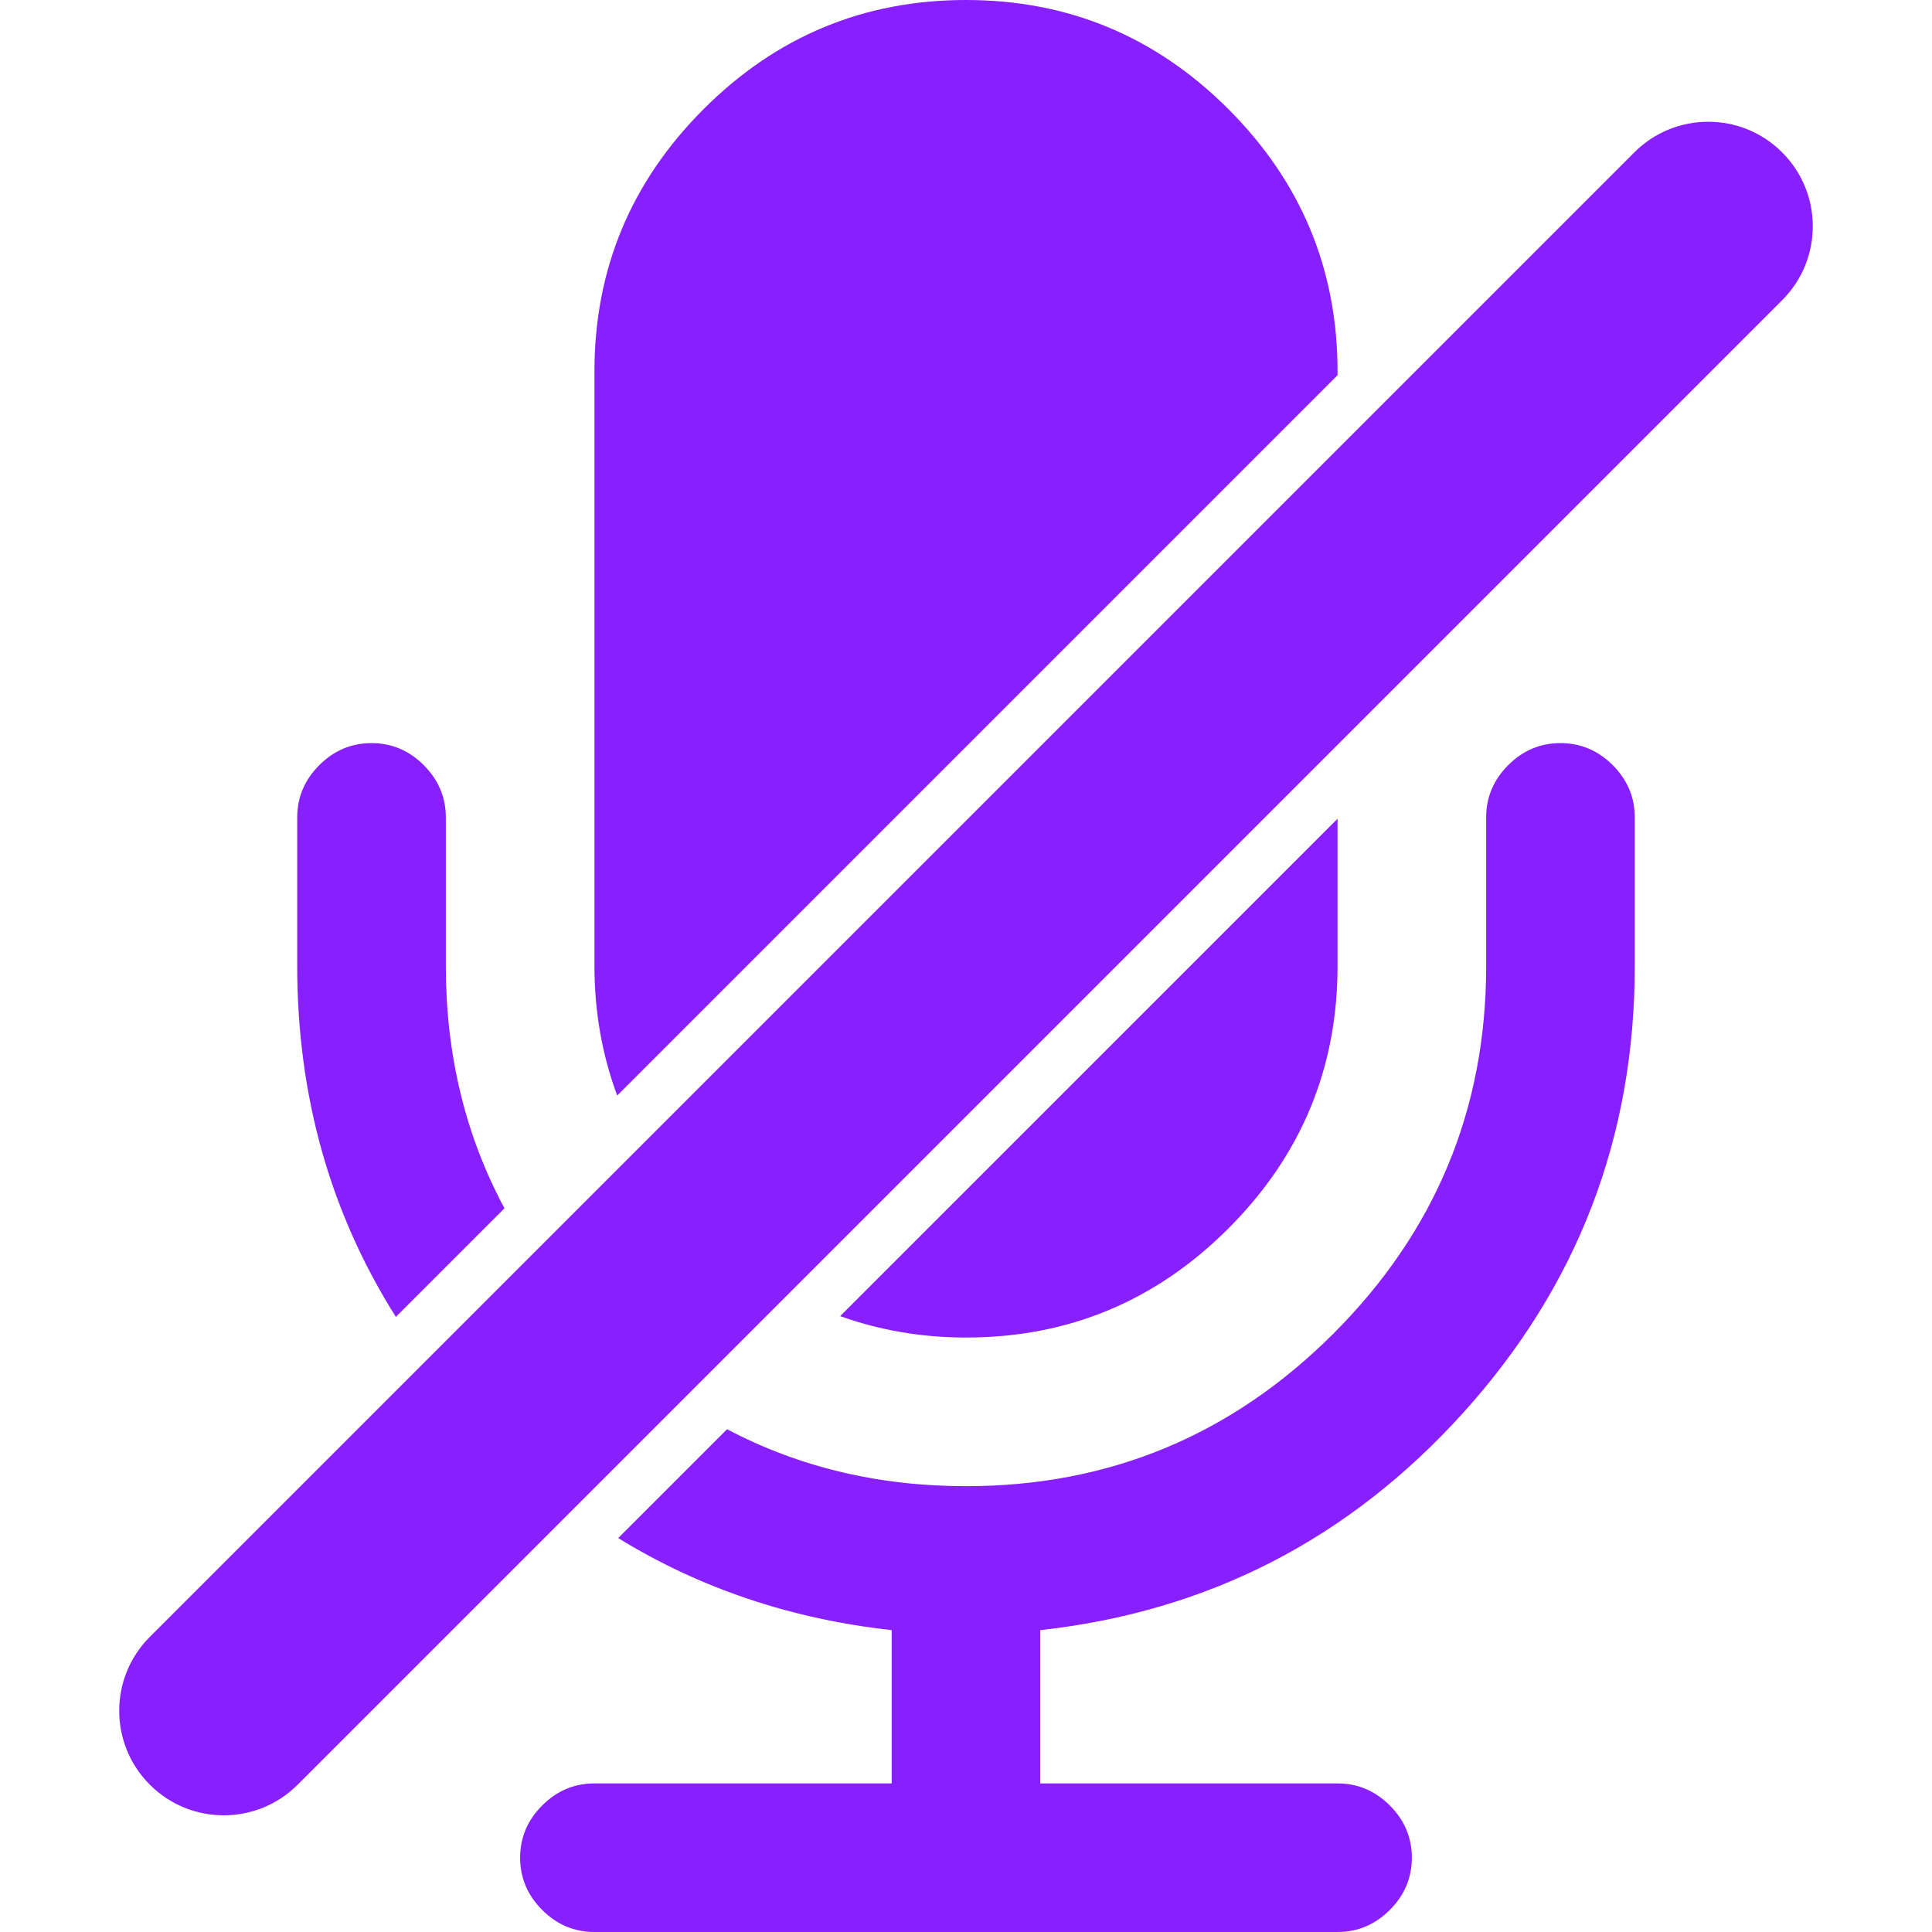 <?xml version="1.0" encoding="iso-8859-1"?>
<!-- Generator: Adobe Illustrator 16.0.0, SVG Export Plug-In . SVG Version: 6.00 Build 0)  -->
<!DOCTYPE svg PUBLIC "-//W3C//DTD SVG 1.1//EN" "http://www.w3.org/Graphics/SVG/1.1/DTD/svg11.dtd">
<svg xmlns="http://www.w3.org/2000/svg" xmlns:xlink="http://www.w3.org/1999/xlink" version="1.1" id="Capa_1" x="0px" y="0px" width="512px" height="512px" viewBox="0 0 565.512 565.512" style="fill:#871fff" xml:space="preserve">
<g>
	<g>
		<path d="M86.999,239.255v43.507c0,37.986,9.639,72.216,28.874,102.707l31.788-31.787c-11.432-21.311-17.161-44.945-17.161-70.914    v-43.507c0-5.881-2.16-10.979-6.457-15.294c-4.309-4.302-9.406-6.45-15.294-6.45c-5.894,0-10.991,2.148-15.294,6.45    C89.146,228.276,86.999,233.374,86.999,239.255z"/>
		<path d="M391.512,108.758c0-29.908-10.655-55.508-31.946-76.812C338.262,10.648,312.661,0,282.753,0s-55.515,10.648-76.806,31.94    C184.649,53.25,174,78.844,174,108.752v174.01c0,13.537,2.295,26.138,6.659,37.914L391.505,109.83v-1.071H391.512z"/>
		<path d="M359.565,359.574c21.291-21.291,31.946-46.904,31.946-76.812v-43.103L245.923,385.242    c11.469,4.1,23.709,6.266,36.83,6.266C312.661,391.514,338.262,380.879,359.565,359.574z"/>
		<path d="M456.763,217.511c-5.894,0-10.991,2.148-15.294,6.451c-4.309,4.314-6.456,9.412-6.456,15.293v43.507    c0,41.921-14.902,77.779-44.688,107.572c-29.798,29.791-65.655,44.682-107.571,44.682c-25.576,0-48.88-5.576-69.939-16.664    l-31.861,31.859c23.85,14.67,50.521,23.68,80.05,26.941v44.871H174c-5.894,0-10.992,2.137-15.294,6.451    c-4.309,4.303-6.457,9.4-6.457,15.293c0,5.881,2.148,10.98,6.457,15.295c4.302,4.301,9.4,6.449,15.294,6.449h217.511    c5.887,0,10.985-2.148,15.294-6.449c4.302-4.314,6.456-9.414,6.456-15.295c0-5.893-2.154-10.99-6.456-15.293    c-4.309-4.314-9.407-6.451-15.294-6.451h-87.009v-44.871c49.162-5.43,90.454-26.672,123.882-63.723    c33.415-37.037,50.129-80.594,50.129-130.673v-43.507c0-5.881-2.154-10.979-6.457-15.294    C467.748,219.659,462.65,217.511,456.763,217.511z"/>
		<path d="M478.379,44.603l-86.867,86.867l-204.01,204.005l-31.659,31.658l-31.15,31.15l-80.833,80.84    c-11.953,11.945-11.953,31.322,0,43.268c5.967,5.979,13.807,8.967,21.634,8.967c7.827,0,15.667-2.988,21.634-8.967l80.895-80.895    l31.236-31.236l31.689-31.689l160.564-160.558L521.653,87.871c11.952-11.946,11.952-31.322,0-43.268    C509.707,32.65,490.319,32.65,478.379,44.603z"/>
	</g>
</g>
<g>
</g>
<g>
</g>
<g>
</g>
<g>
</g>
<g>
</g>
<g>
</g>
<g>
</g>
<g>
</g>
<g>
</g>
<g>
</g>
<g>
</g>
<g>
</g>
<g>
</g>
<g>
</g>
<g>
</g>
</svg>
